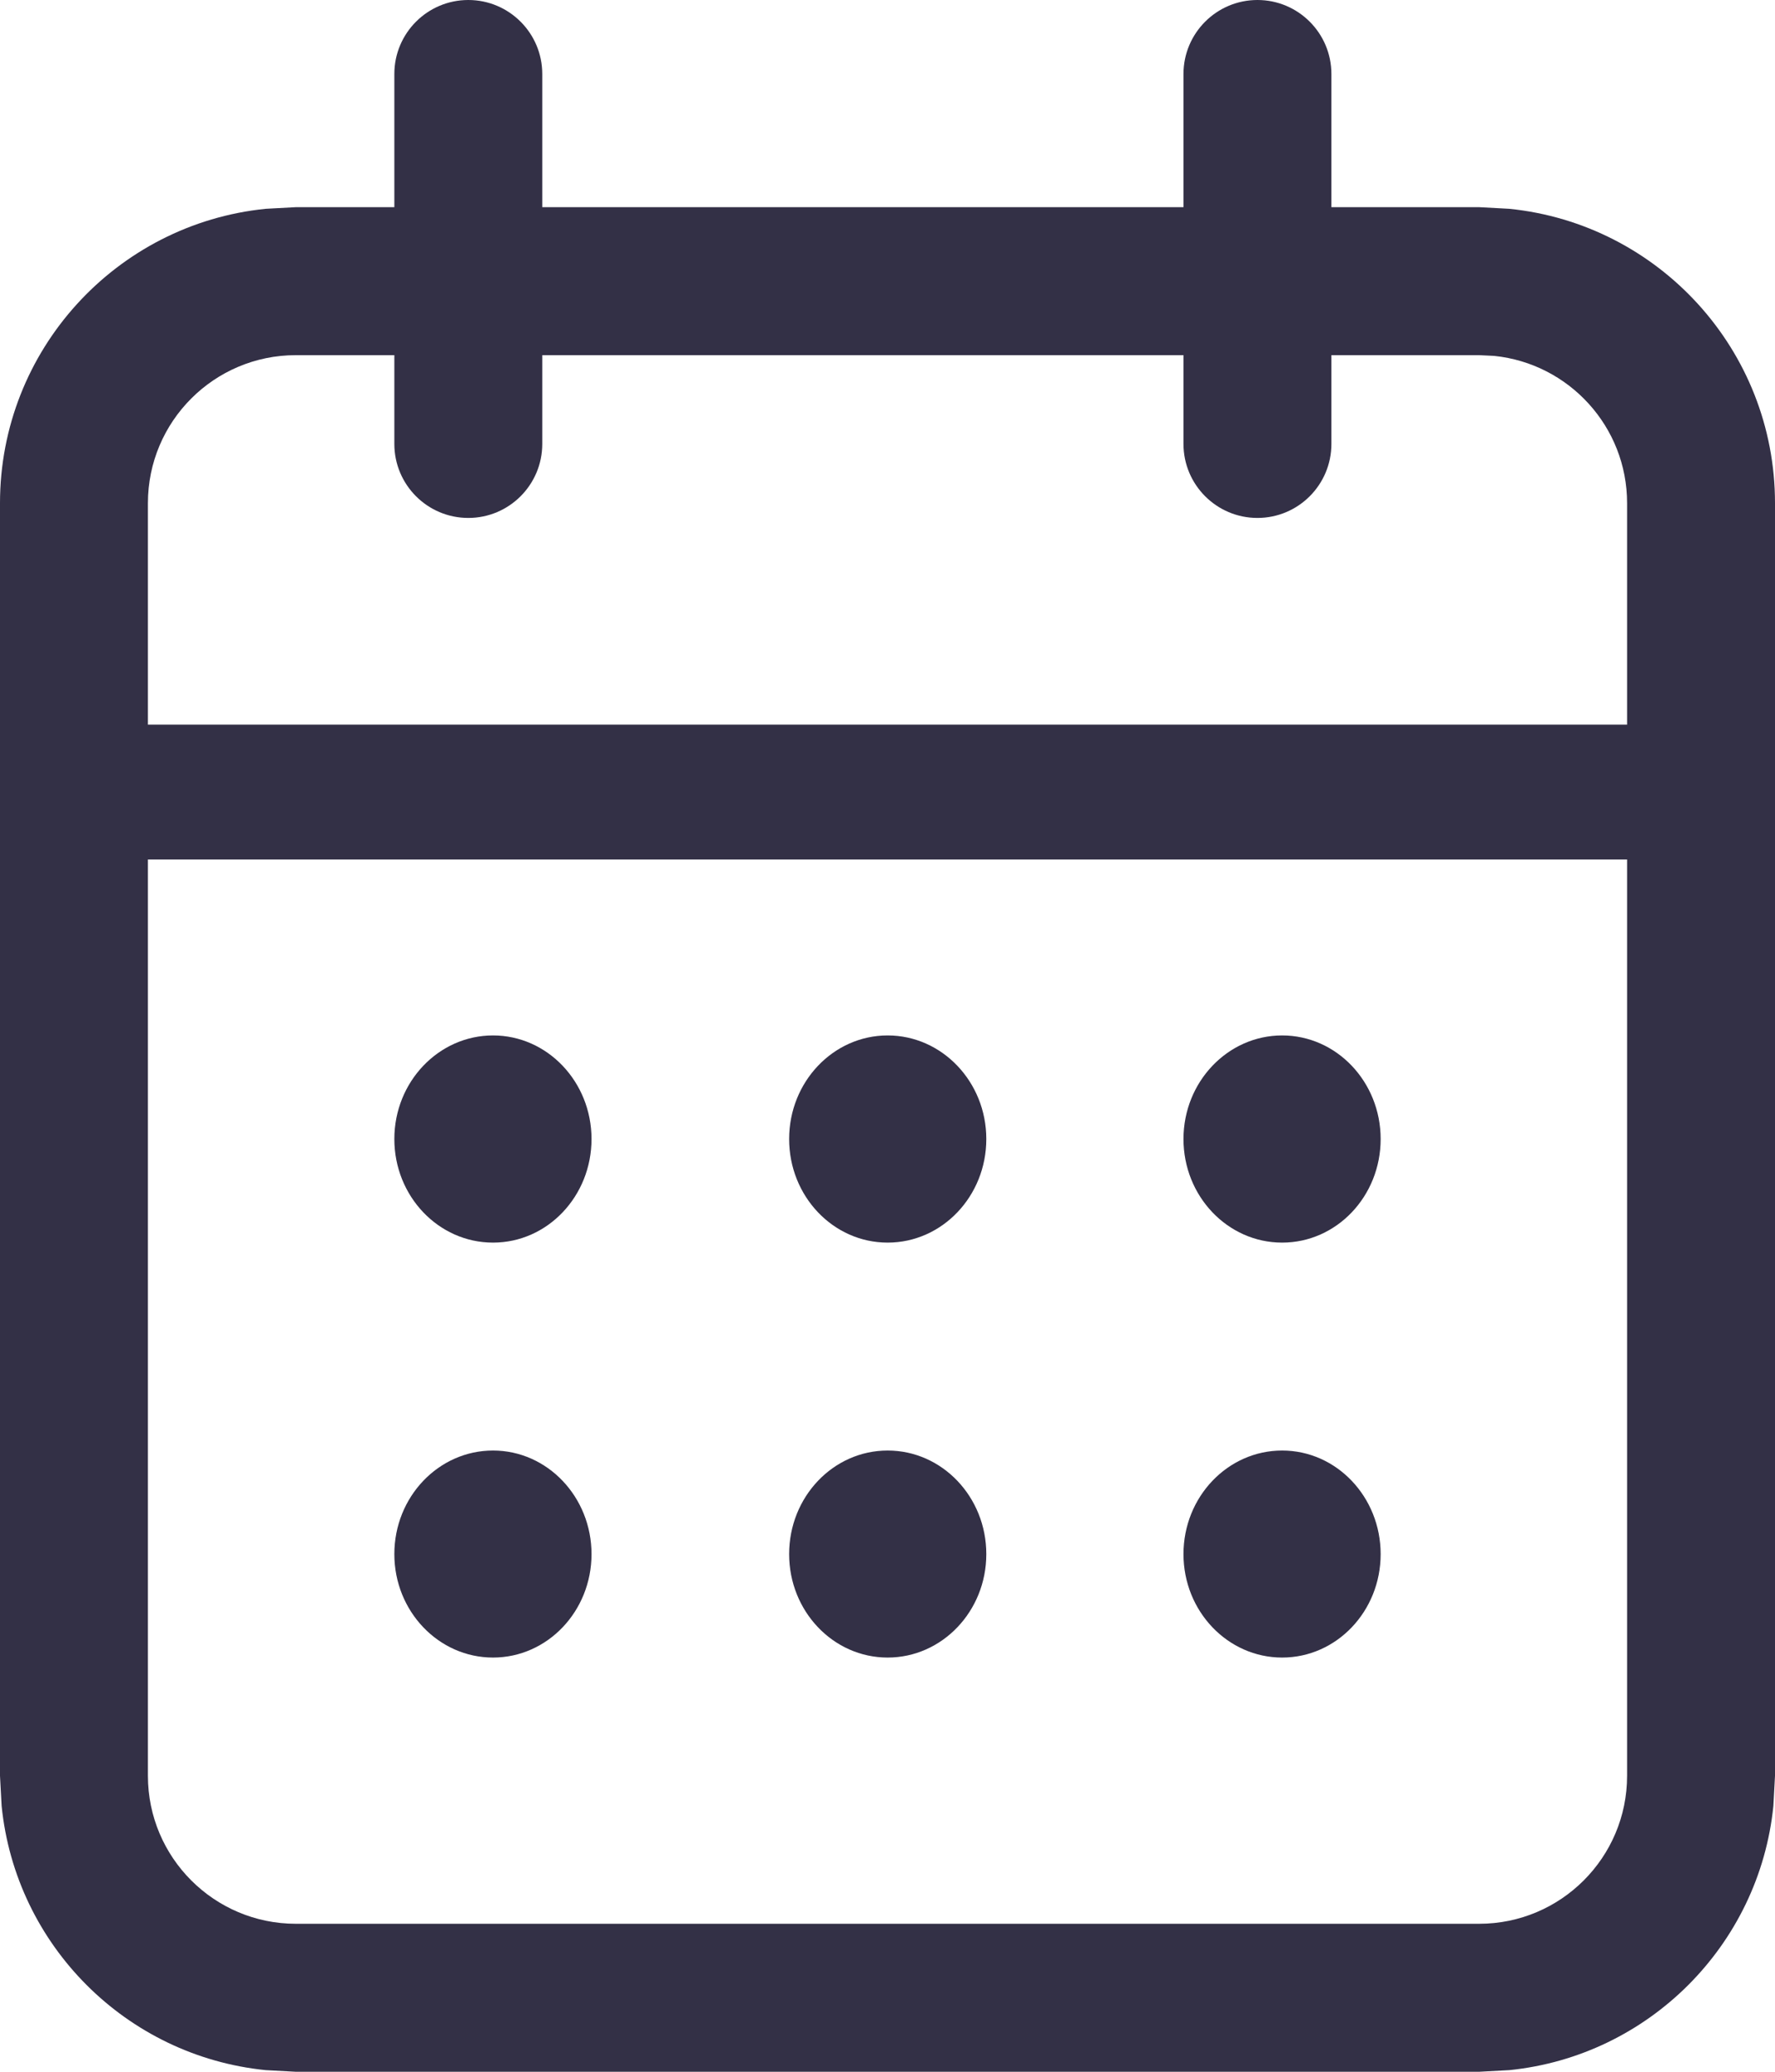 <svg width="12" height="14" viewBox="0 0 12 14" fill="none" xmlns="http://www.w3.org/2000/svg">
<path d="M8.501 0C8.777 0 9.001 0.224 9.001 0.5V1.4H10L10.204 1.411C11.213 1.513 12 2.365 12 3.4V12L11.989 12.204C11.894 13.145 11.145 13.894 10.204 13.989L10 14H2L1.796 13.989C0.854 13.894 0.106 13.146 0.011 12.204L0 12V3.4C0 2.365 0.787 1.513 1.796 1.411L2 1.4H2.666V0.5C2.666 0.224 2.89 2.45595e-05 3.166 0C3.442 0 3.666 0.224 3.666 0.5V1.4H8.001V0.5C8.001 0.224 8.225 0 8.501 0ZM1 12C1 12.552 1.448 13 2 13H10C10.552 13 11 12.552 11 12V5.808H1V12ZM3.333 9.802C3.701 9.802 3.999 10.116 3.999 10.502C3.999 10.888 3.701 11.201 3.333 11.201C2.965 11.201 2.666 10.888 2.666 10.502C2.666 10.115 2.965 9.802 3.333 9.802ZM6.001 9.802C6.369 9.802 6.668 10.115 6.668 10.502C6.668 10.888 6.369 11.201 6.001 11.201C5.633 11.201 5.335 10.888 5.335 10.502C5.335 10.115 5.633 9.802 6.001 9.802ZM8.668 9.802C9.036 9.802 9.334 10.116 9.334 10.502C9.334 10.888 9.036 11.201 8.668 11.201C8.3 11.201 8.001 10.888 8.001 10.502C8.001 10.115 8.3 9.802 8.668 9.802ZM3.333 6.997C3.701 6.997 3.999 7.311 3.999 7.697C3.999 8.084 3.701 8.397 3.333 8.397C2.965 8.397 2.666 8.084 2.666 7.697C2.666 7.311 2.965 6.997 3.333 6.997ZM6.001 6.997C6.369 6.997 6.668 7.311 6.668 7.697C6.668 8.084 6.369 8.397 6.001 8.397C5.633 8.397 5.335 8.084 5.335 7.697C5.335 7.311 5.633 6.997 6.001 6.997ZM8.668 6.997C9.036 6.997 9.334 7.311 9.334 7.697C9.334 8.084 9.036 8.397 8.668 8.397C8.3 8.397 8.001 8.084 8.001 7.697C8.001 7.311 8.3 6.997 8.668 6.997ZM2 2.4C1.448 2.4 1 2.848 1 3.4V4.897H11V3.4C11 2.883 10.607 2.457 10.102 2.405L10 2.4H9.001V3C9.001 3.276 8.777 3.5 8.501 3.5C8.225 3.5 8.001 3.276 8.001 3V2.4H3.666V3C3.666 3.276 3.442 3.5 3.166 3.5C2.89 3.5 2.666 3.276 2.666 3V2.4H2Z" fill="#333046"/>
</svg>
